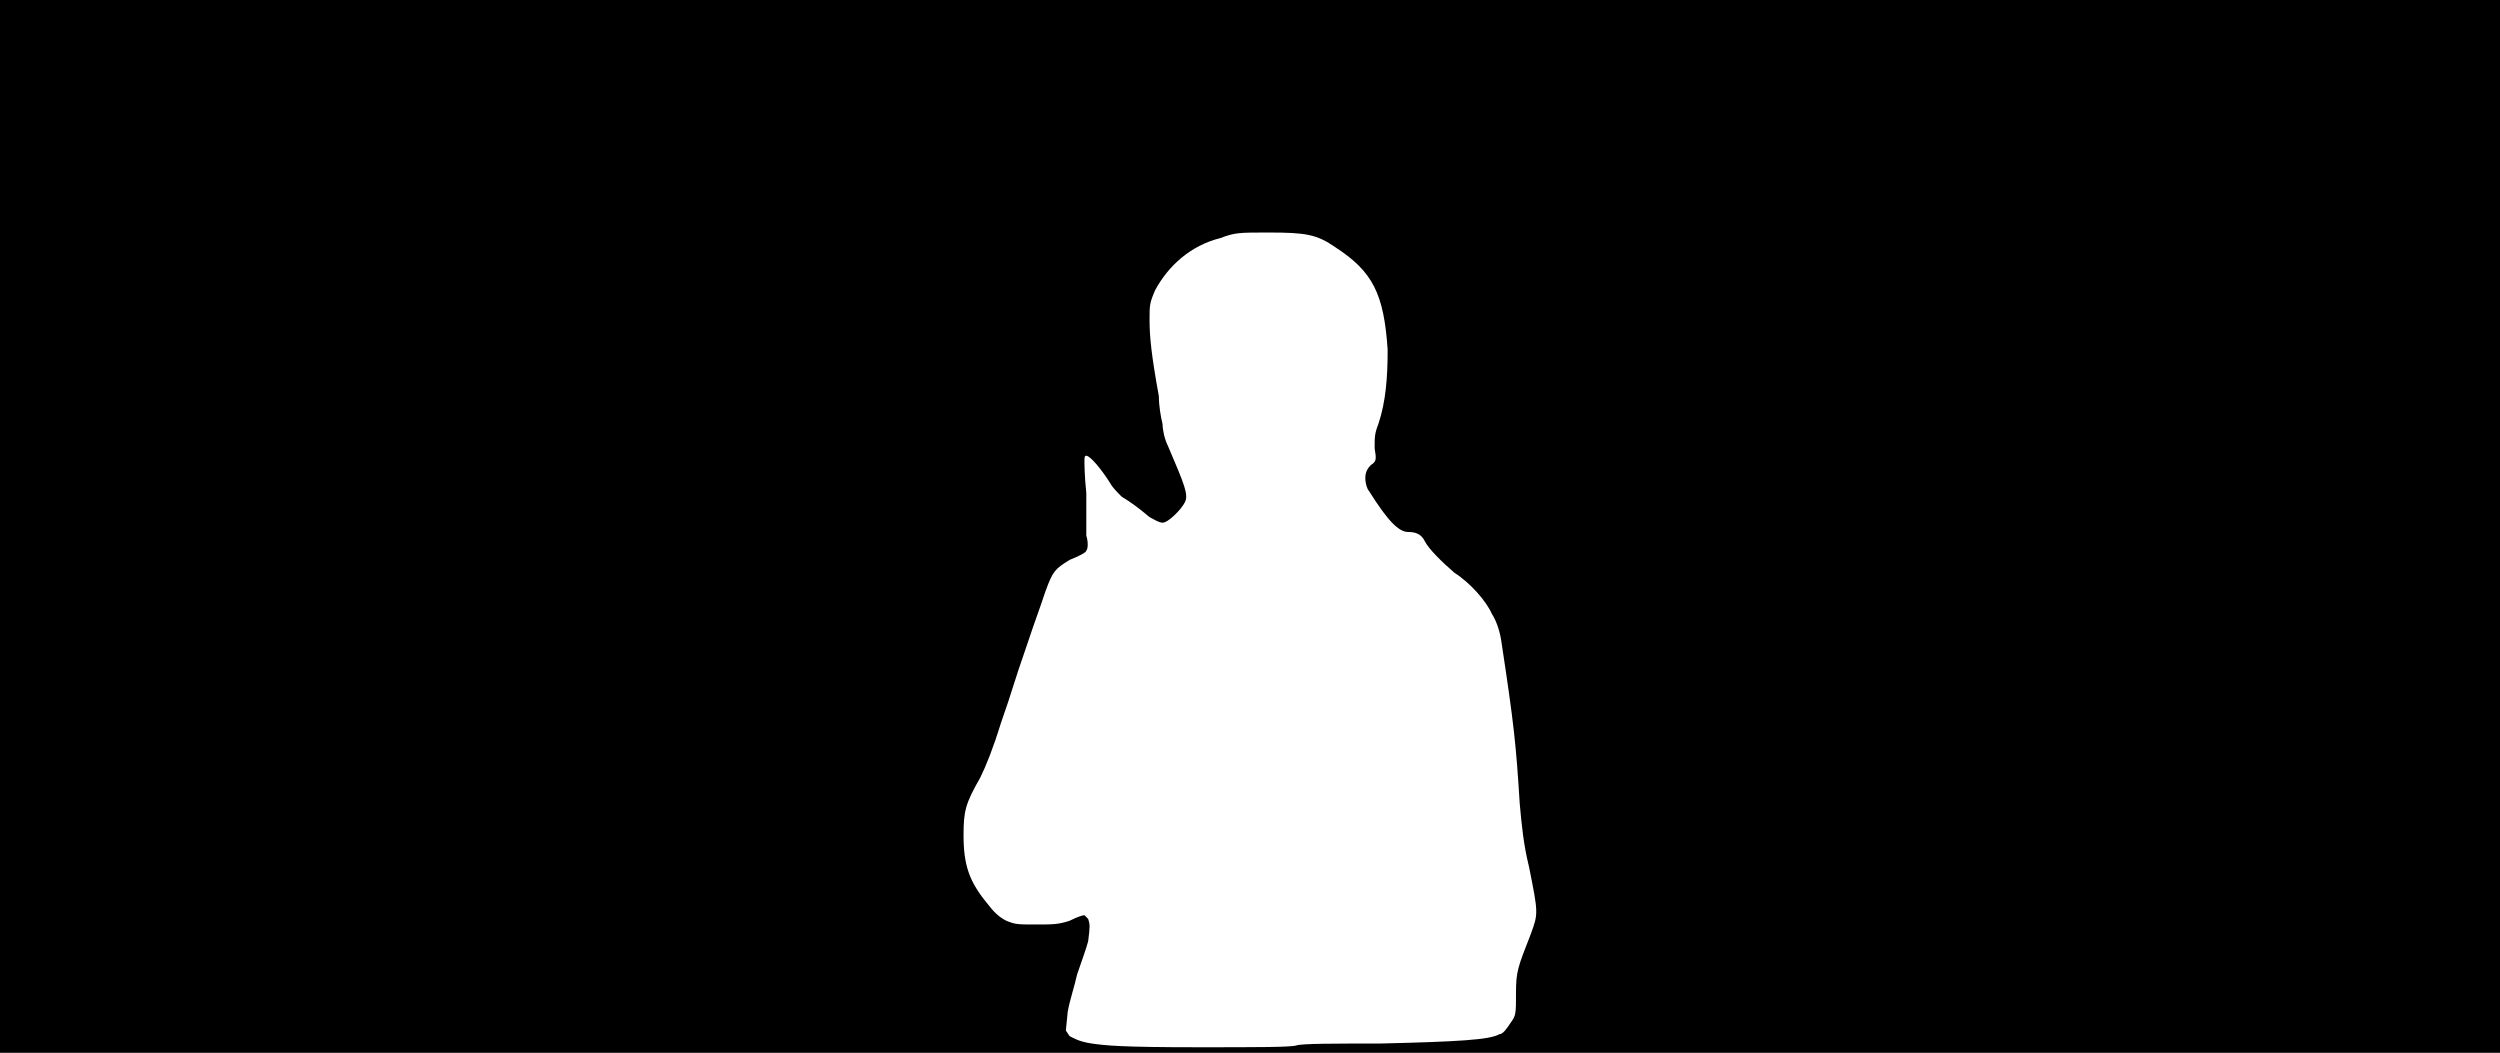 <svg xmlns="http://www.w3.org/2000/svg" width="1344" height="566"><path d="M0 283V0h1344v566H0V283m697 279c3-1 21-1 45-1 42-1 59-2 64-5 2 0 4-3 6-6 3-4 3-5 3-16 0-12 1-14 8-32 4-11 4-11-1-36-3-12-4-23-5-34-2-32-3-42-10-88-1-6-3-11-5-14-3-7-12-17-20-22-7-6-14-13-16-17s-5-5-9-5c-5 0-11-6-21-22-1-1-2-4-2-7s1-5 3-7c3-2 3-3 2-9 0-6 0-8 2-13 4-12 5-25 5-40-2-30-8-42-28-55-10-7-16-8-36-8-16 0-18 0-26 3-16 4-28 15-35 28-3 7-3 8-3 16 0 9 1 19 5 41 0 5 1 11 2 15 0 3 1 8 3 12 9 21 11 26 9 30s-9 11-12 11c-2 0-5-2-7-3-6-5-10-8-15-11-2-2-5-5-6-7-5-8-11-15-13-15-1 0-1 1-1 3 0 1 0 8 1 17v23c1 3 1 7 0 8 0 1-4 3-9 5-8 5-9 6-13 17-4 12-5 14-10 29-8 23-7 22-14 42-4 13-8 23-11 29-8 14-9 18-9 31 0 16 3 25 13 37 3 4 6 7 10 9 5 2 6 2 16 2 9 0 12 0 18-2 4-2 7-3 8-3l2 2c1 3 1 4 0 12-1 4-4 12-6 18-1 5-4 14-5 20l-1 10 2 3c2 1 5 3 12 4s15 2 57 2c32 0 50 0 53-1z"/></svg>